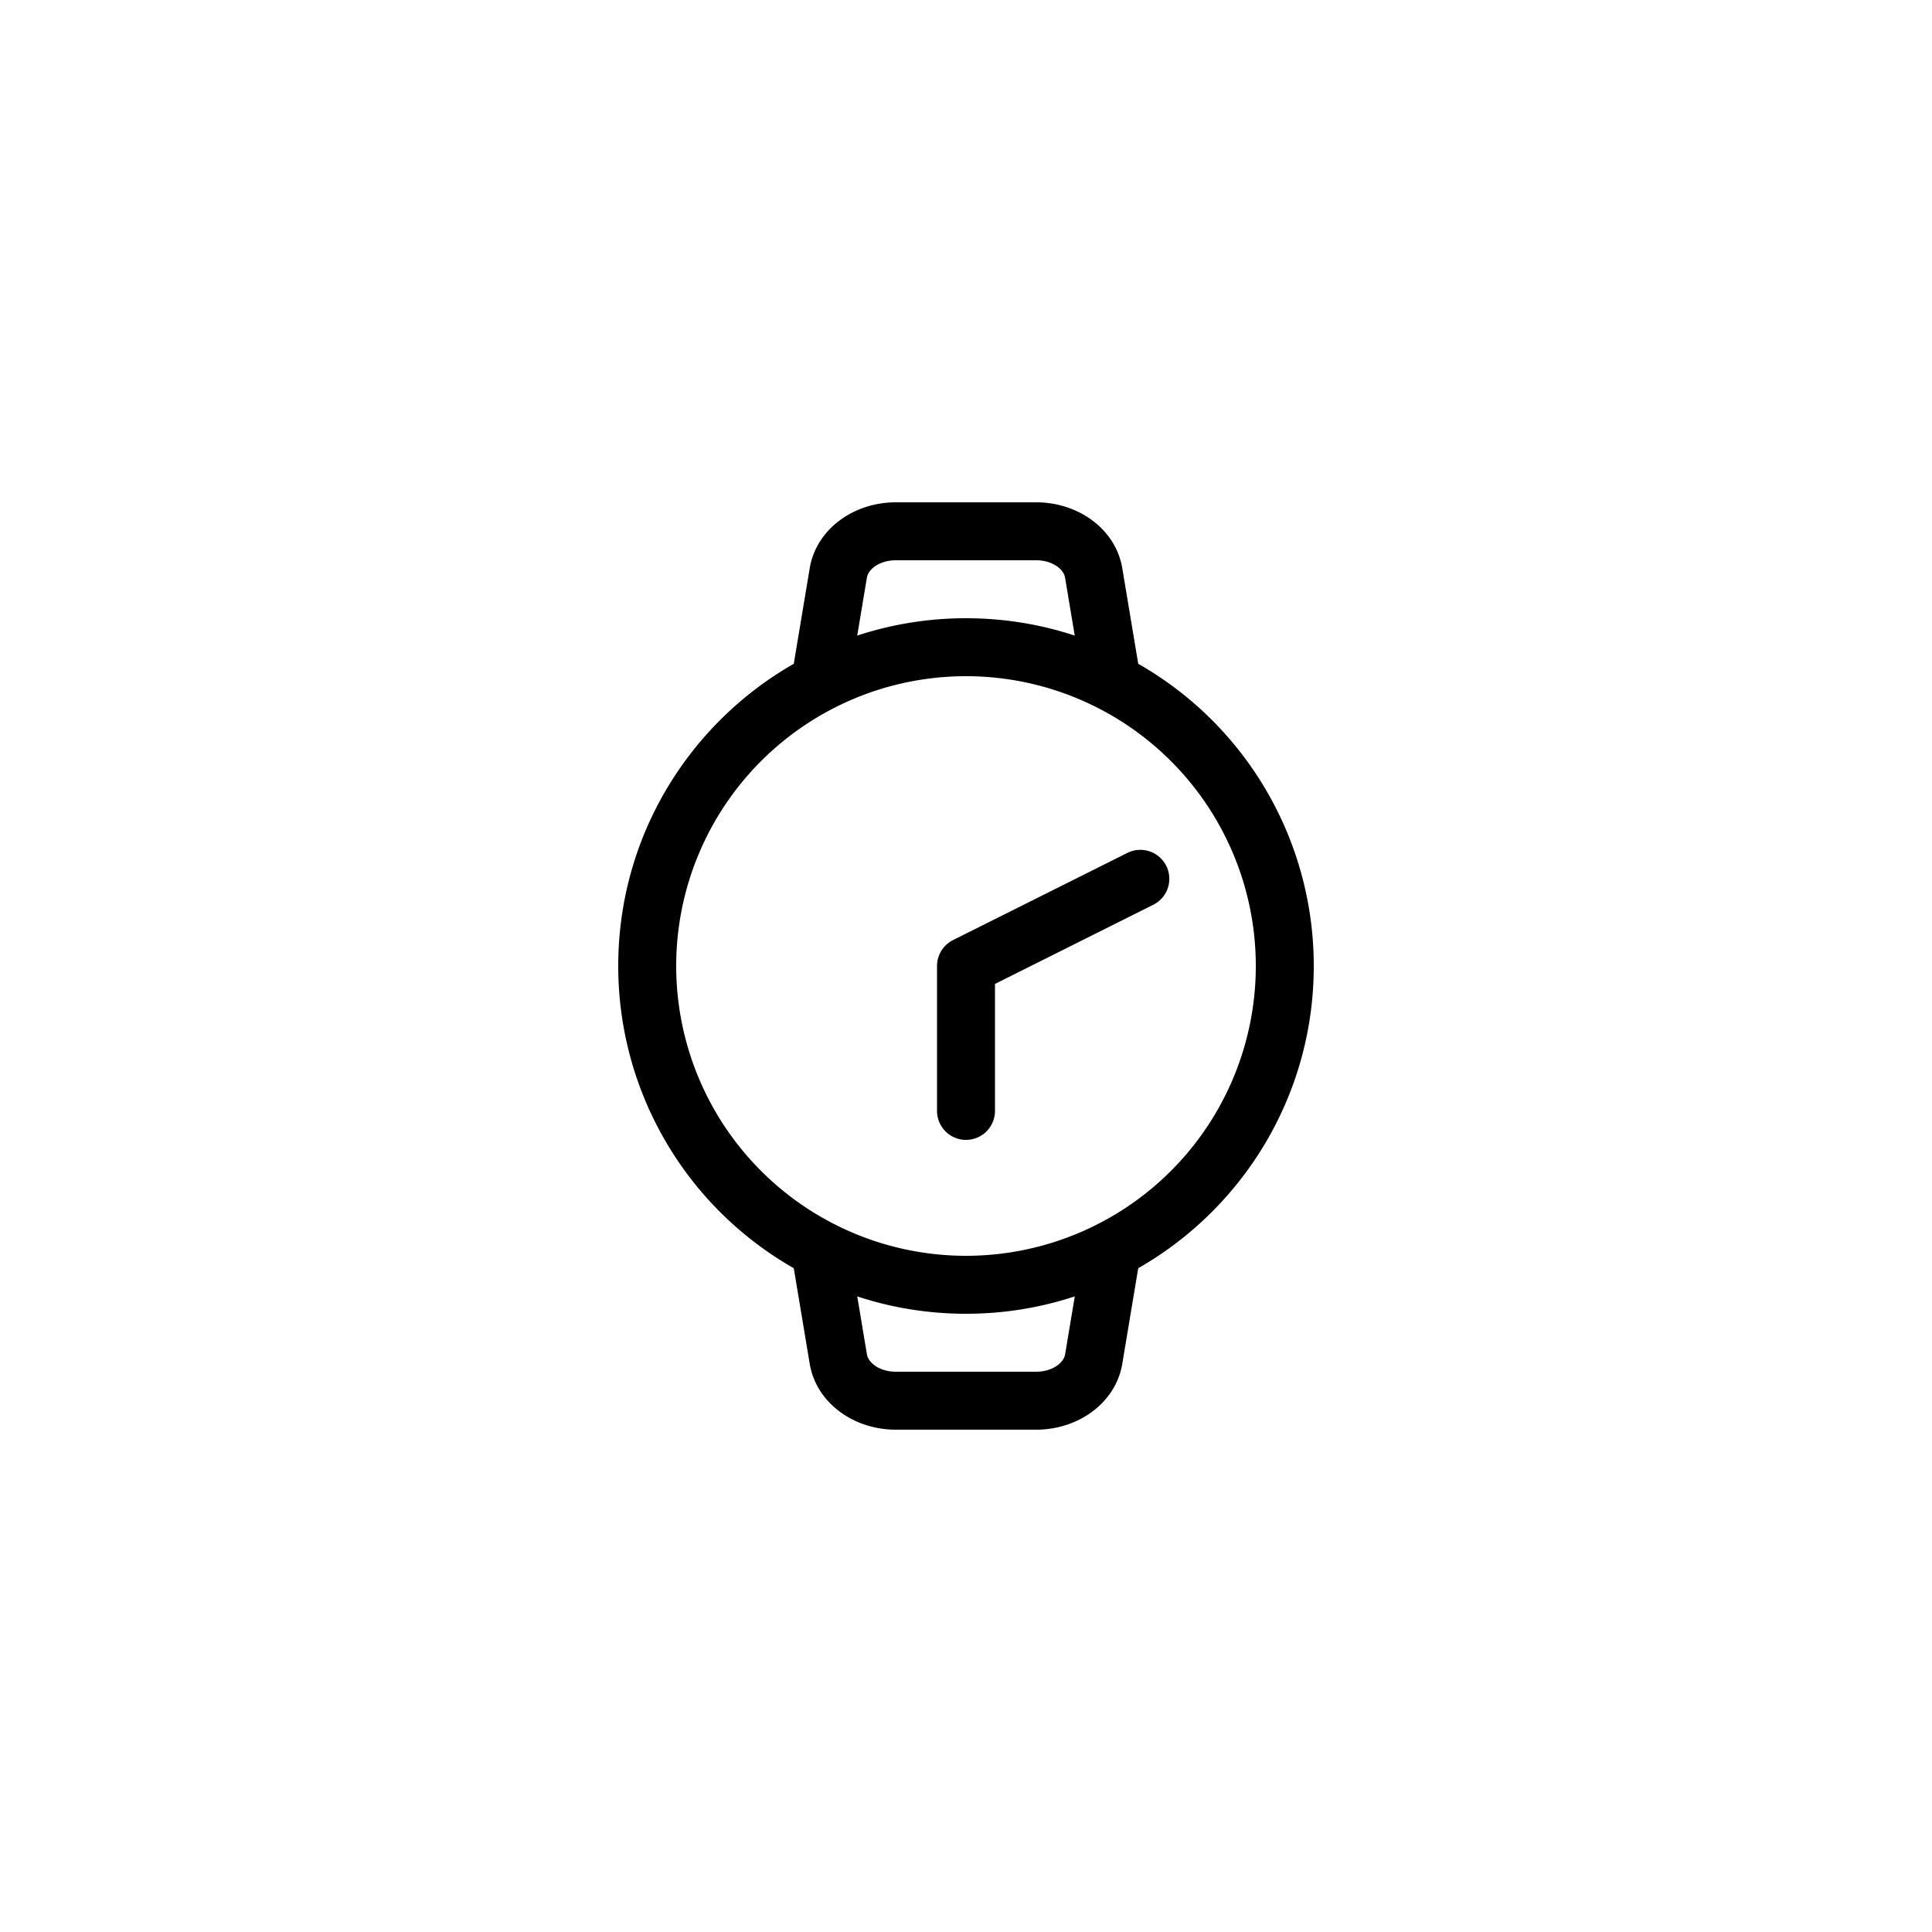 <svg xmlns="http://www.w3.org/2000/svg" width="56" height="56" viewBox="0 0 56 56">
    <path fill="#000" fill-rule="nonzero" d="M32.992 36.76l-.462 2.77c-.188 1.127-1.268 1.91-2.493 1.91h-4.074c-1.225 0-2.305-.783-2.493-1.91l-.462-2.77A10.076 10.076 0 0 1 17.92 28c0-3.75 2.049-7.023 5.088-8.76l.462-2.77c.188-1.127 1.268-1.91 2.493-1.91h4.074c1.225 0 2.305.783 2.493 1.91l.462 2.77A10.076 10.076 0 0 1 38.08 28c0 3.75-2.049 7.023-5.088 8.76zm-1.84.817A10.07 10.07 0 0 1 28 38.08c-1.1 0-2.16-.176-3.152-.503l.28 1.678c.042.258.383.505.835.505h4.074c.452 0 .793-.247.836-.505l.28-1.678zm0-19.154l-.28-1.678c-.042-.258-.383-.505-.835-.505h-4.074c-.452 0-.793.247-.836.505l-.28 1.678A10.07 10.07 0 0 1 28 17.92c1.1 0 2.16.176 3.152.503zM28.84 28.519V32.2a.84.84 0 1 1-1.68 0V28a.84.84 0 0 1 .464-.751l5.04-2.52a.84.84 0 1 1 .752 1.502L28.84 28.52zM28 36.4a8.4 8.4 0 1 0 0-16.8 8.4 8.4 0 0 0 0 16.8z"/>
</svg>
